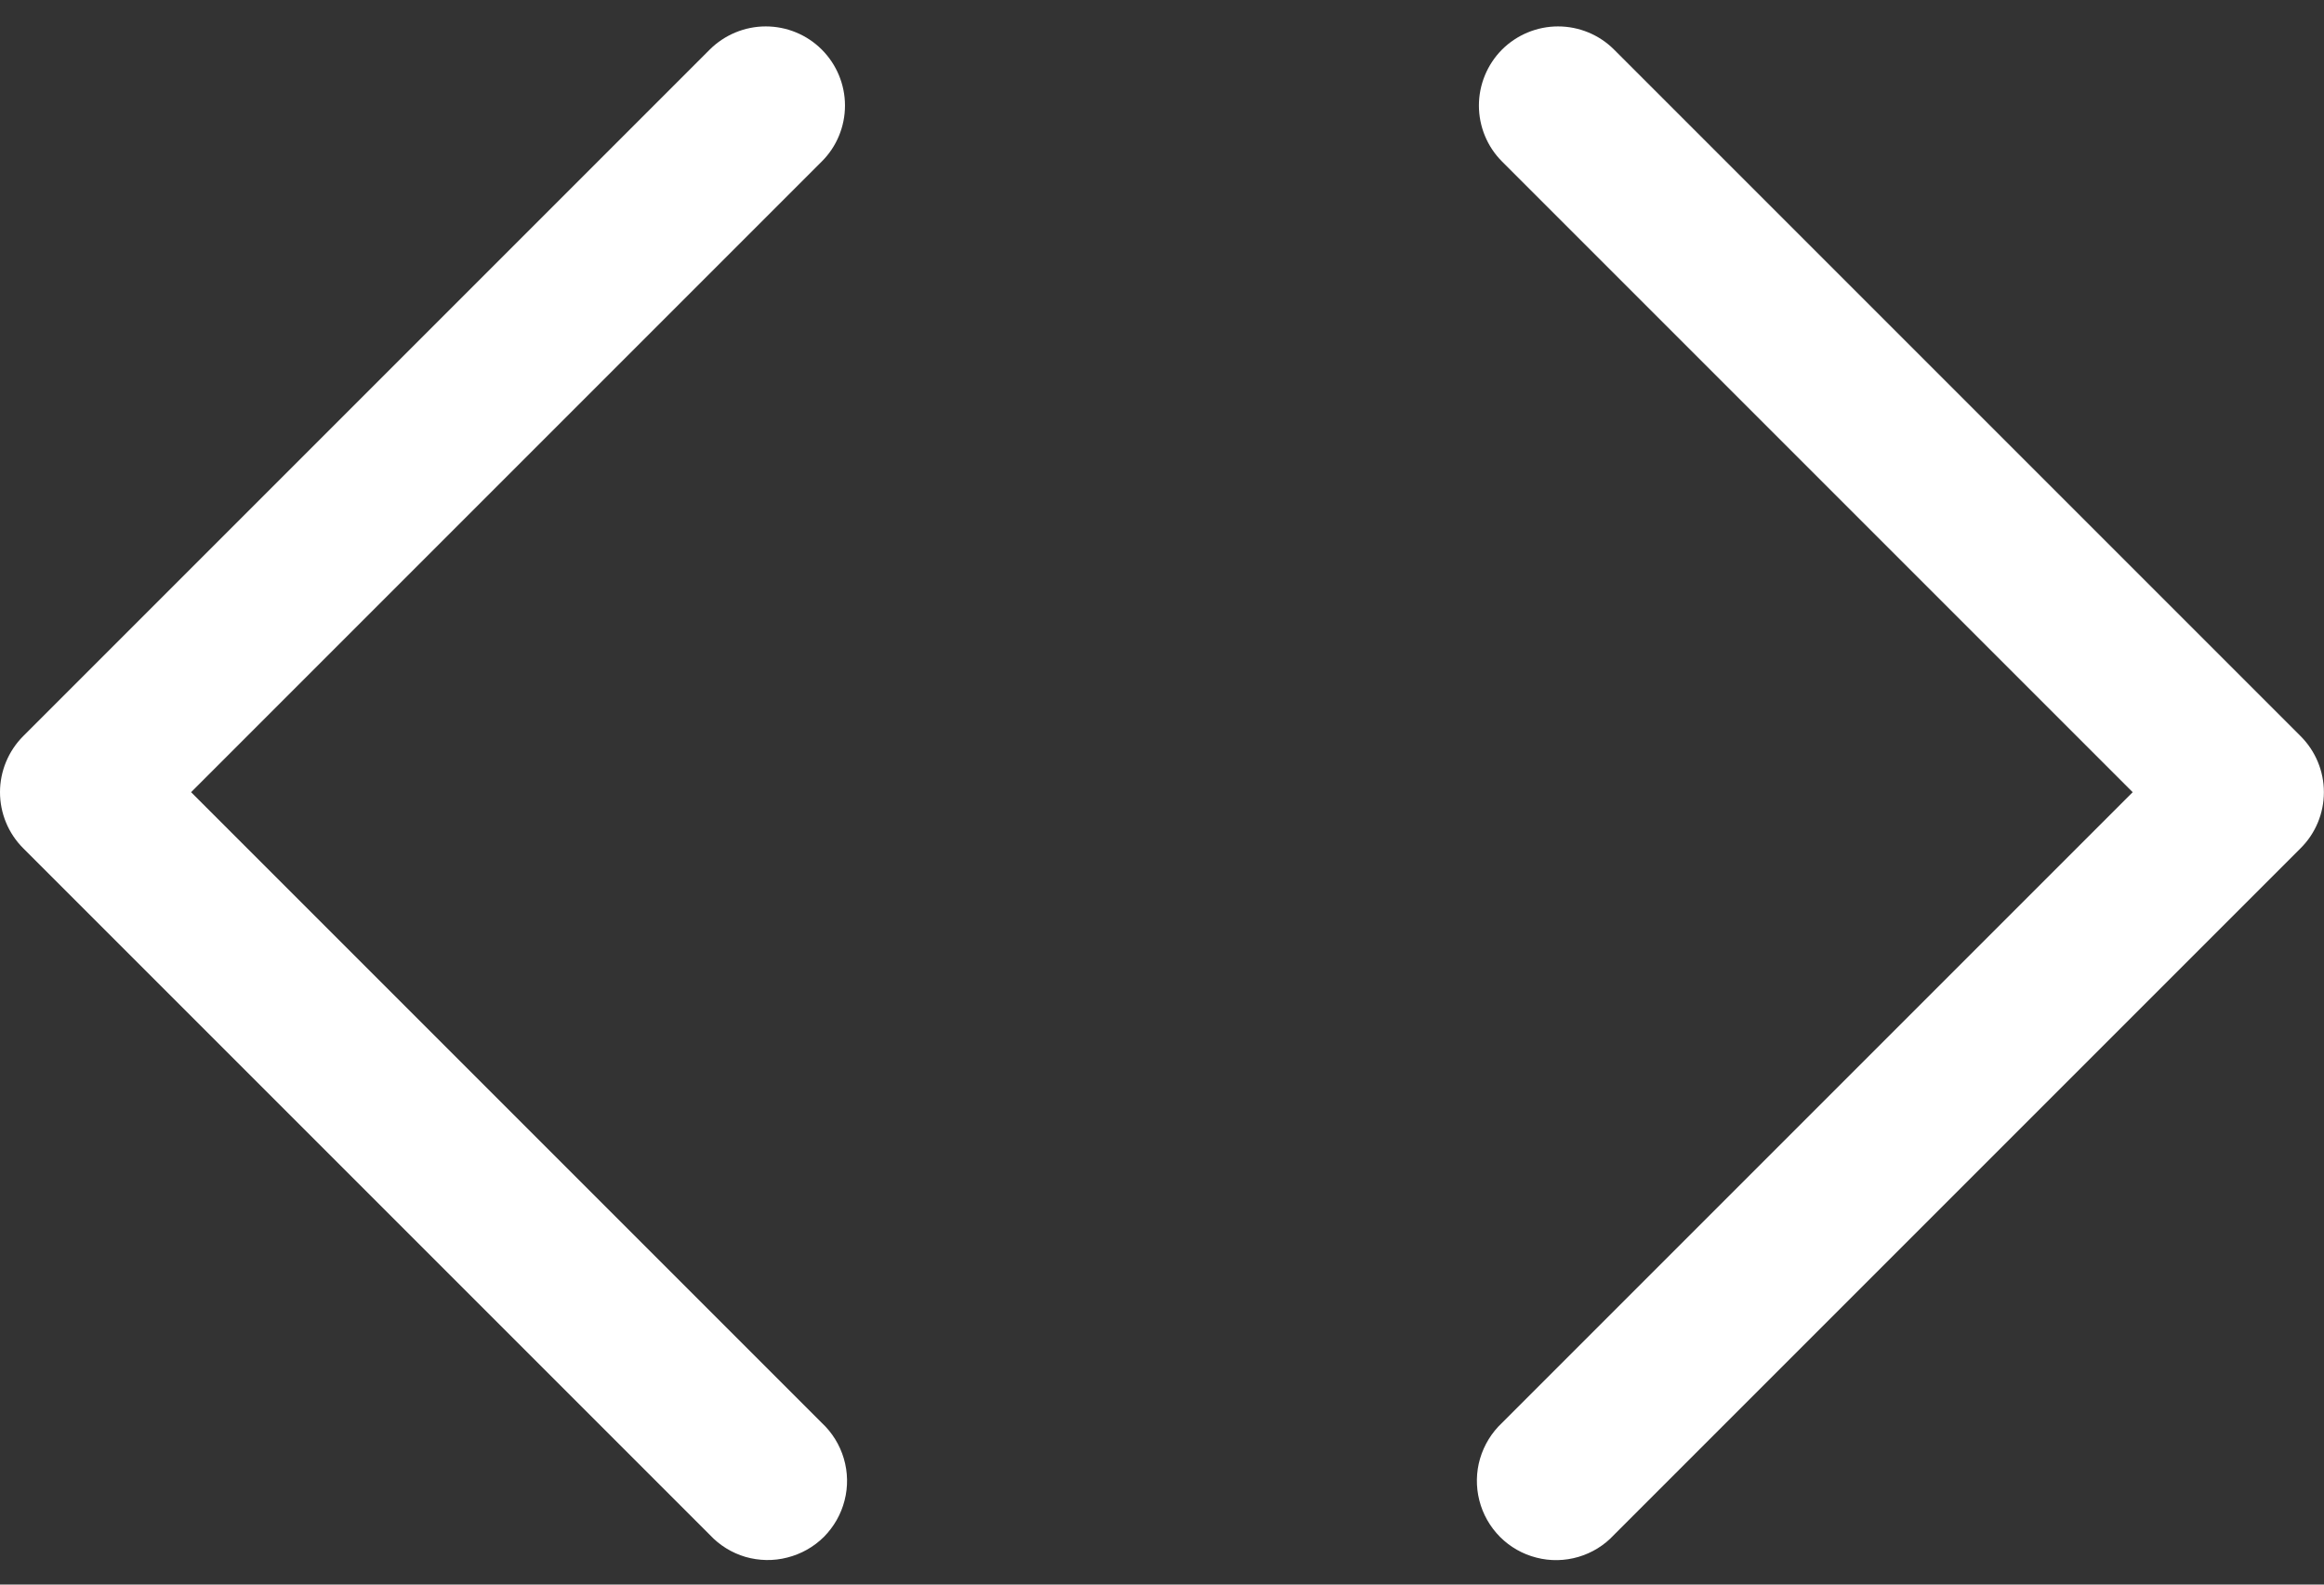 <svg xmlns="http://www.w3.org/2000/svg" width="22" height="15" viewBox="0 0 22 15" fill="none">
  <rect x="0" y="0" width="22" height="15" fill="#333333" stroke="none"/>
  <path d="M14.219 0.469C14.36 0.329 14.551 0.25 14.749 0.25C14.948 0.25 15.139 0.329 15.279 0.469L21.779 6.969C21.92 7.11 21.999 7.301 21.999 7.499C21.999 7.698 21.92 7.889 21.779 8.029L15.279 14.529C15.188 14.628 15.071 14.7 14.942 14.738C14.813 14.776 14.675 14.779 14.545 14.745C14.414 14.712 14.295 14.644 14.2 14.549C14.105 14.453 14.037 14.334 14.004 14.203C13.971 14.073 13.973 13.936 14.011 13.807C14.049 13.678 14.121 13.561 14.219 13.469L20.189 7.499L14.219 1.529C14.079 1.389 14 1.198 14 0.999C14 0.801 14.079 0.61 14.219 0.469ZM7.779 0.469C7.92 0.61 7.999 0.801 7.999 0.999C7.999 1.198 7.92 1.389 7.779 1.529L1.809 7.499L7.779 13.469C7.878 13.561 7.95 13.678 7.988 13.807C8.026 13.936 8.029 14.073 7.995 14.204C7.962 14.334 7.894 14.453 7.799 14.549C7.703 14.644 7.584 14.711 7.453 14.744C7.323 14.778 7.186 14.775 7.057 14.738C6.928 14.7 6.811 14.628 6.719 14.529L0.219 8.029C0.079 7.889 0 7.698 0 7.499C0 7.301 0.079 7.11 0.219 6.969L6.719 0.469C6.86 0.329 7.051 0.25 7.249 0.25C7.448 0.25 7.639 0.329 7.779 0.469Z" fill="white"/>
</svg>